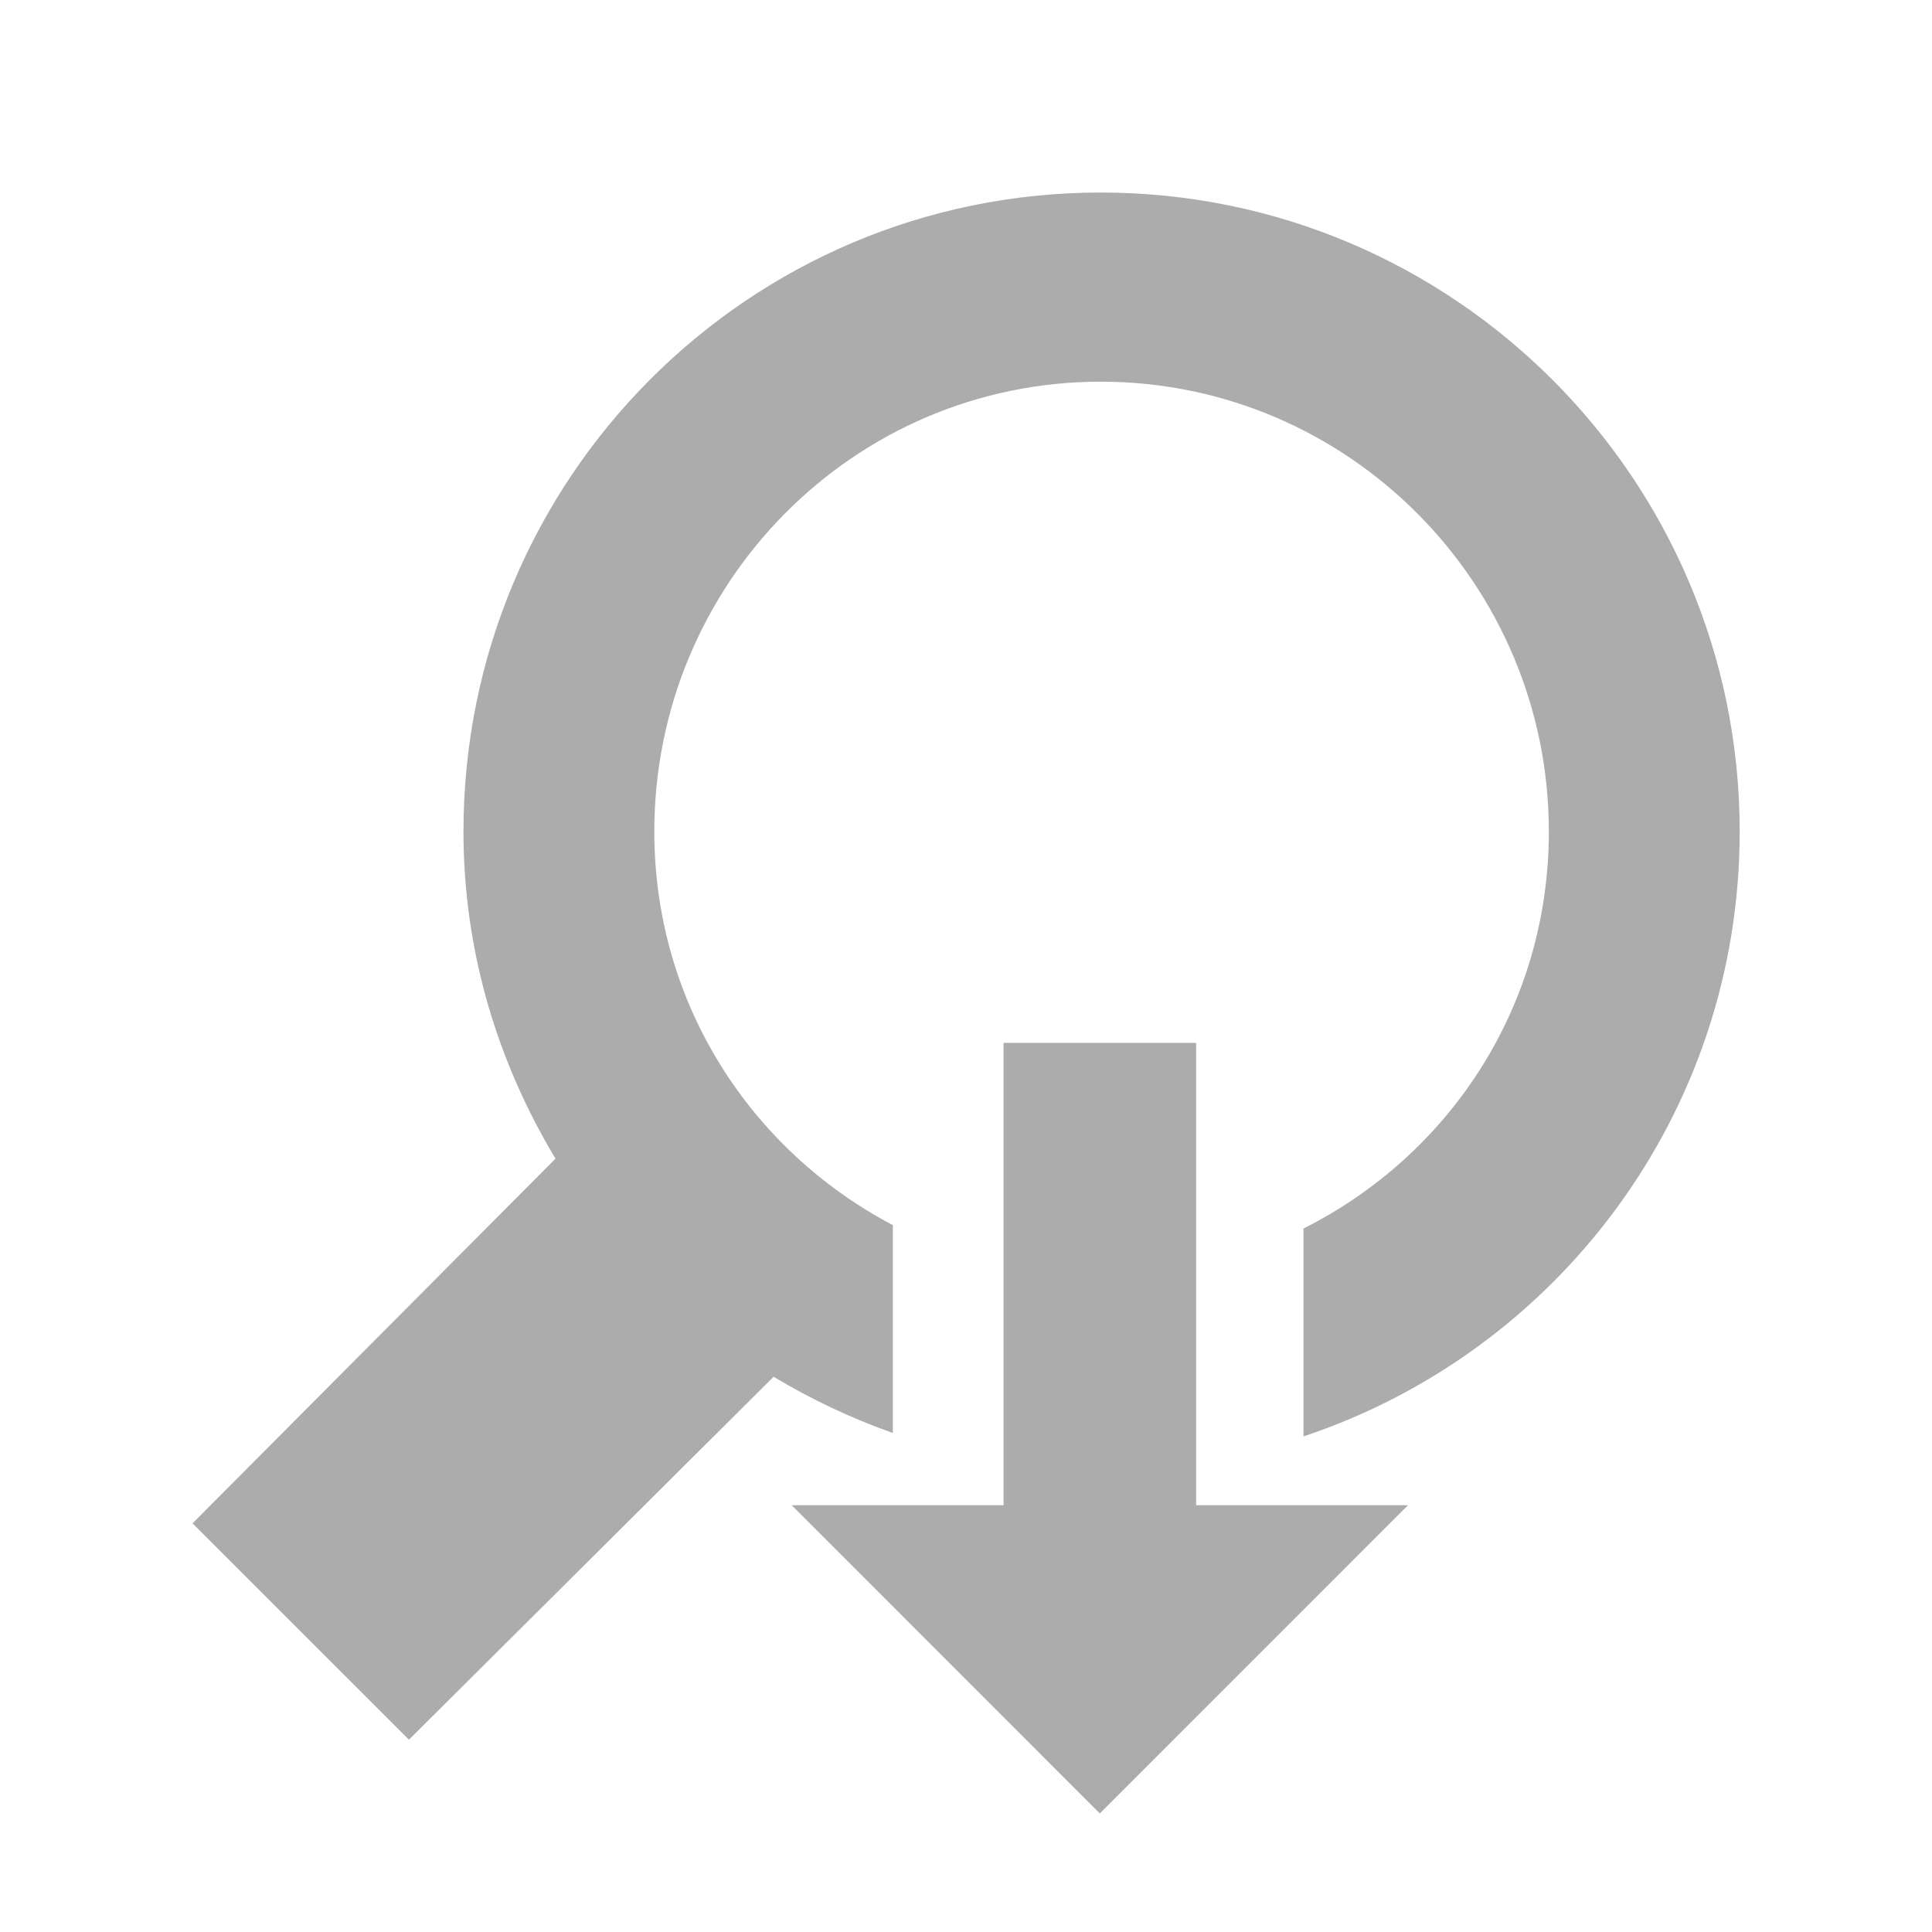 <?xml version="1.0" encoding="UTF-8" standalone="no"?>
<!-- Created with Inkscape (http://www.inkscape.org/) -->

<svg
   xmlns:dc="http://purl.org/dc/elements/1.1/"
   xmlns:cc="http://creativecommons.org/ns#"
   xmlns:rdf="http://www.w3.org/1999/02/22-rdf-syntax-ns#"
   xmlns:svg="http://www.w3.org/2000/svg"
   xmlns="http://www.w3.org/2000/svg"
   xmlns:sodipodi="http://sodipodi.sourceforge.net/DTD/sodipodi-0.dtd"
   xmlns:inkscape="http://www.inkscape.org/namespaces/inkscape"
   width="35.433"
   height="35.433"
   id="svg2"
   version="1.1"
   inkscape:version="0.48.4 r9939"
   sodipodi:docname="search.svg">
  <defs
     id="defs4">
    <linearGradient
       id="linearGradient5256">
      <stop
         style="stop-color:#acacac;stop-opacity:1;"
         offset="0"
         id="stop5258" />
      <stop
         style="stop-color:#acacac;stop-opacity:0.993;"
         offset="1"
         id="stop5260" />
    </linearGradient>
    <linearGradient
       id="linearGradient3798">
      <stop
         style="stop-color:#acacac;stop-opacity:1;"
         offset="0"
         id="stop3800" />
      <stop
         style="stop-color:#acacac;stop-opacity:0.684;"
         offset="1"
         id="stop3802" />
    </linearGradient>
  </defs>
  <sodipodi:namedview
     id="base"
     pagecolor="#ffffff"
     bordercolor="#666666"
     borderopacity="1.0"
     inkscape:pageopacity="0.0"
     inkscape:pageshadow="2"
     inkscape:zoom="22.86"
     inkscape:cx="19.466317"
     inkscape:cy="17.716536"
     inkscape:document-units="px"
     inkscape:current-layer="nestor-icon"
     showgrid="true"
     units="cm"
     inkscape:window-width="1920"
     inkscape:window-height="1015"
     inkscape:window-x="0"
     inkscape:window-y="28"
     inkscape:window-maximized="1">
    <inkscape:grid
       type="xygrid"
       id="grid2985"
       empspacing="5"
       visible="true"
       enabled="true"
       snapvisiblegridlinesonly="true"
       units="cm"
       spacingx="0.013cm"
       spacingy="0.013cm"
       originx="0cm"
       originy="0cm" />
  </sodipodi:namedview>
  <g
     inkscape:label="Calque 1"
     inkscape:groupmode="layer"
     id="nestor-icon"
     transform="translate(0,-1016.929)">
    <path
       style="fill:#acacac;fill-opacity:1;stroke:none"
       d="M 20.188 3.531 C 13.721 3.531 8.5 8.781 8.5 15.25 C 8.5 17.453 9.13 19.491 10.188 21.25 L 3.531 27.938 L 7.5 31.906 L 14.188 25.25 C 14.875 25.662 15.608 26.011 16.375 26.281 L 16.375 22.469 C 13.774 21.101 12 18.406 12 15.25 C 12 10.71 15.647 7 20.188 7 C 24.728 7 28.406 10.71 28.406 15.25 C 28.406 18.456 26.585 21.185 23.906 22.531 L 23.906 26.344 C 28.557 24.795 31.906 20.421 31.906 15.25 C 31.906 8.781 26.654 3.531 20.188 3.531 z "
       transform="translate(0,1016.929)"
       id="path3772" />
    <path
       style="fill:#acacac;fill-opacity:1;stroke:none"
       d="m 18.405,1036.055 3.532,0 0,8.48 3.886,0 -5.652,5.653 -5.652,-5.653 3.886,0 z"
       id="path3874"
       inkscape:connector-curvature="0"
       sodipodi:nodetypes="cccccccc" />
  </g>
</svg>
